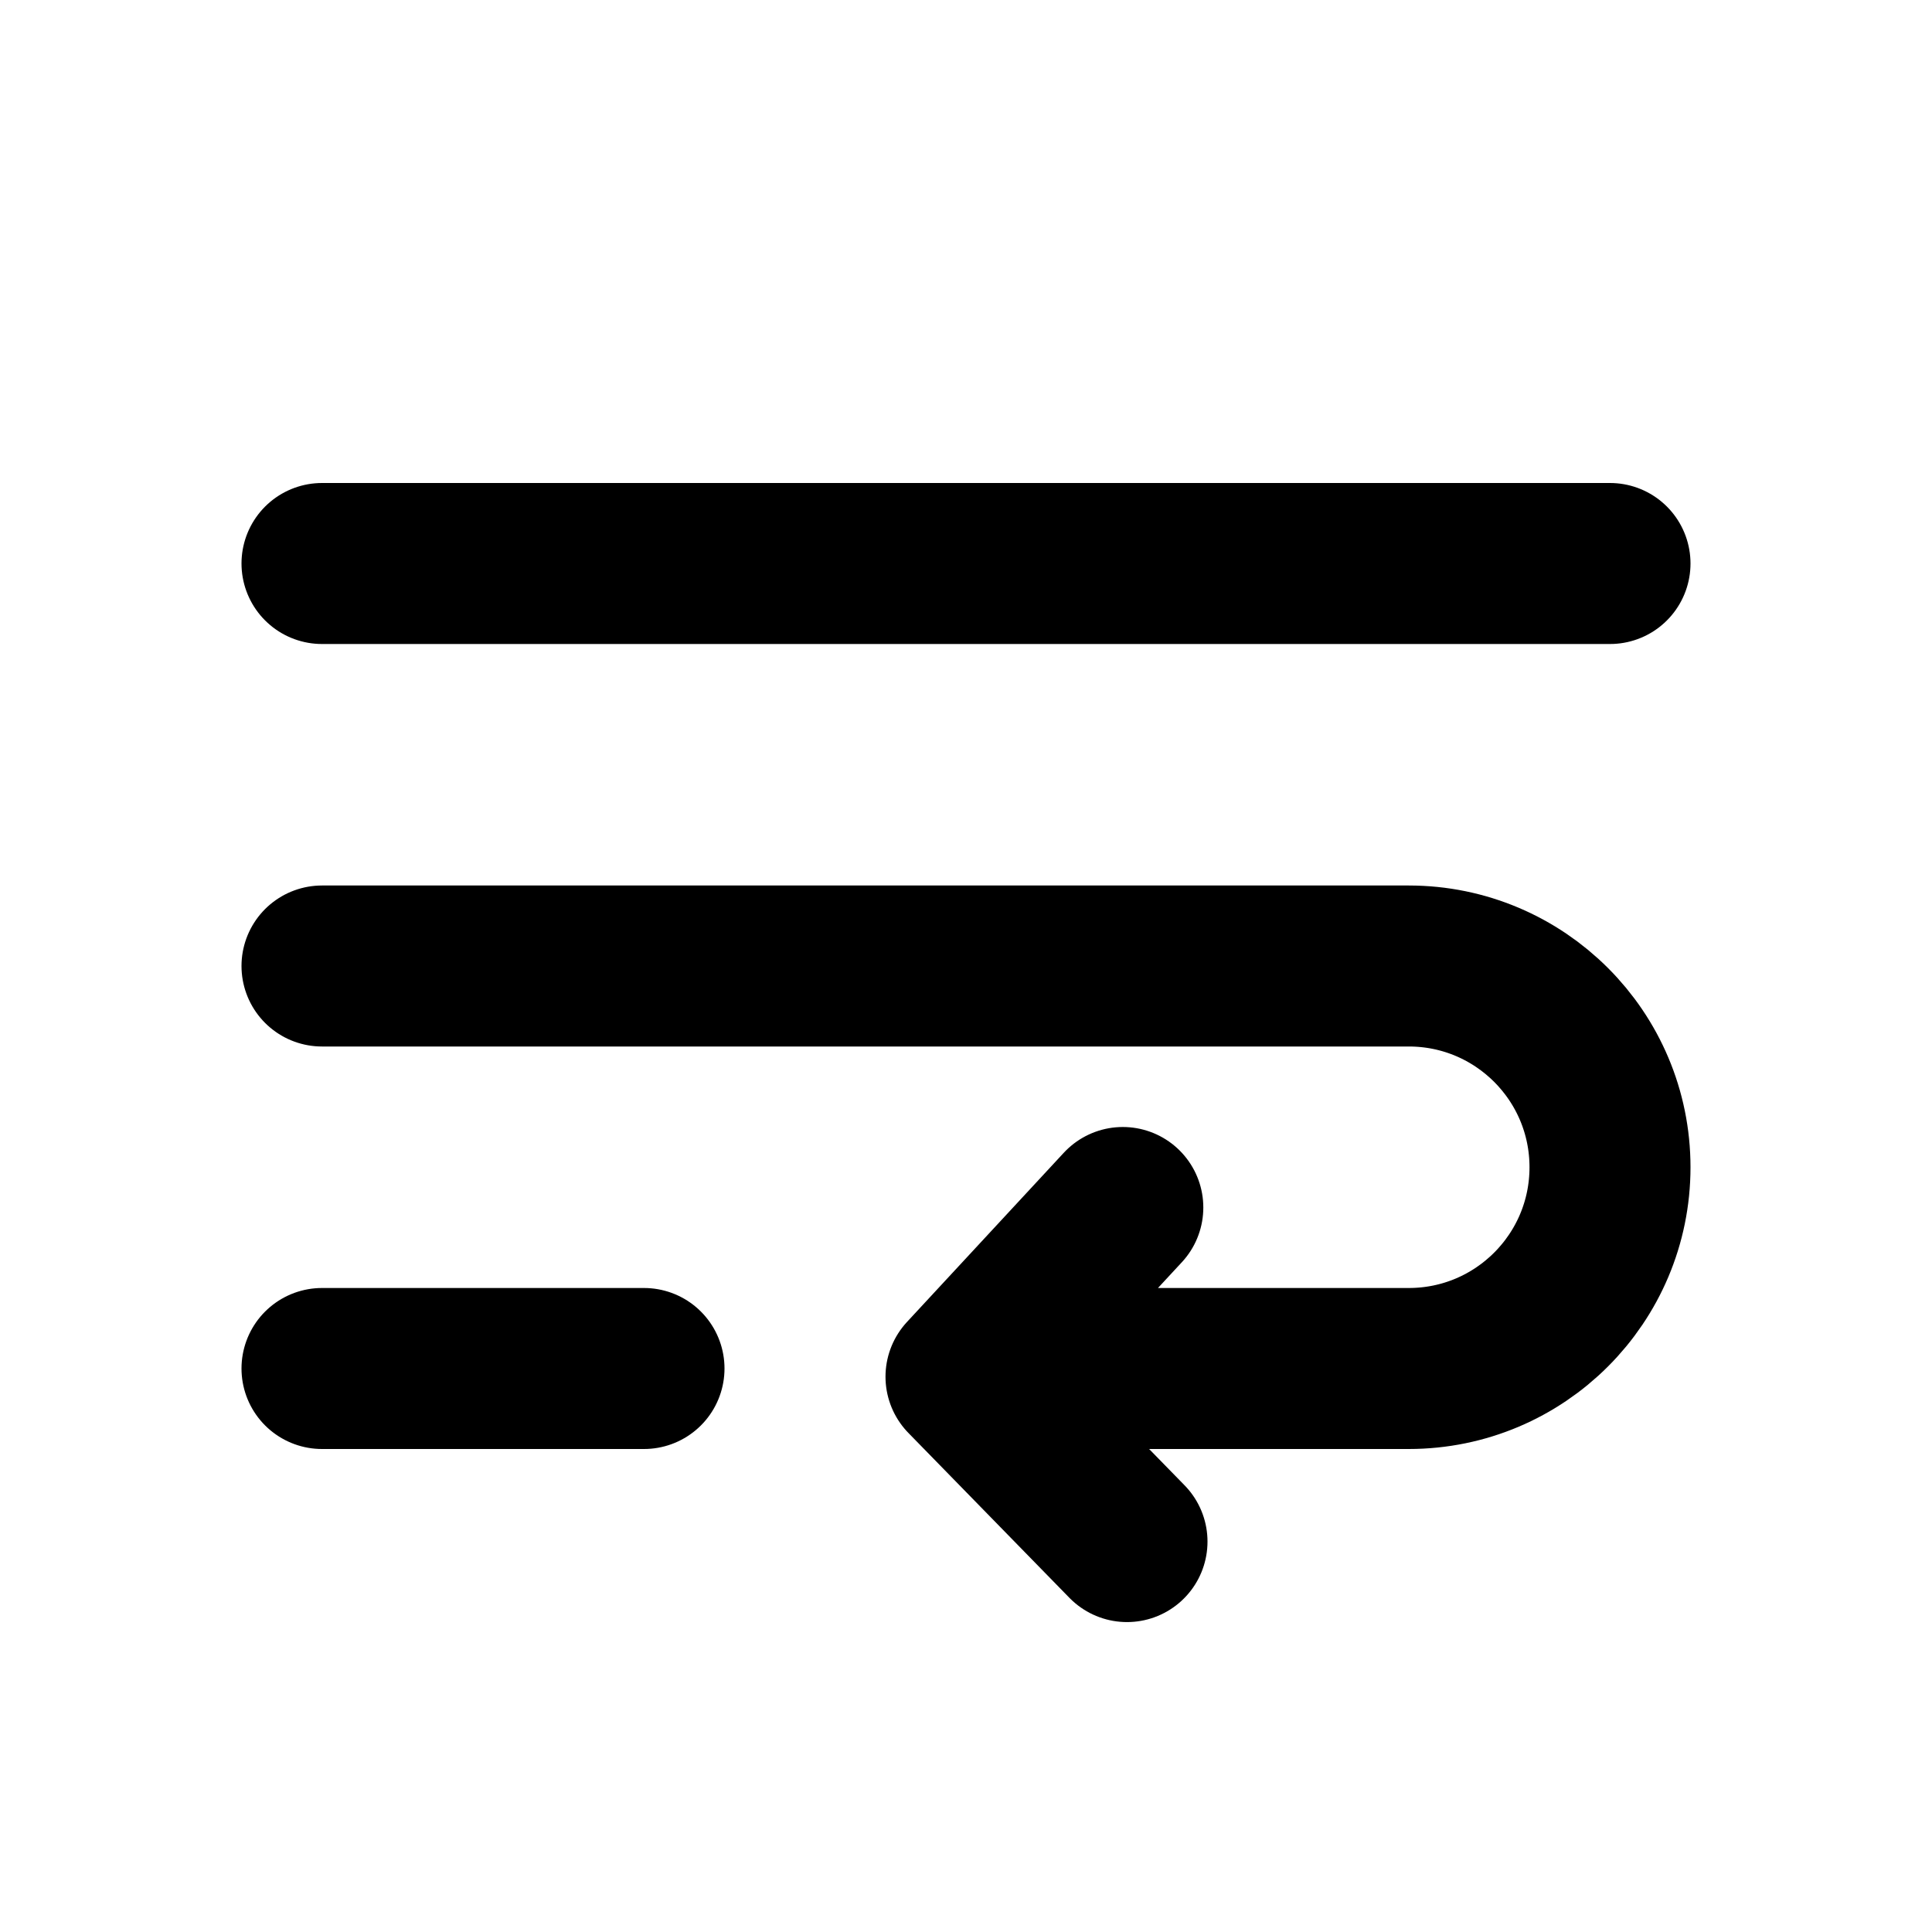 <svg width="24" height="24" viewBox="0 0 24 24" fill="none" xmlns="http://www.w3.org/2000/svg">
<path d="M4 7L20 7M4 12L17.5 12C18.881 12 20 13.119 20 14.5C20 15.881 18.881 17 17.5 17L14.286 17M4 17H8M13.948 15L12 17.102L14 19.15" stroke="currentColor" stroke-width="2" stroke-linecap="round" stroke-linejoin="round"/>
</svg>
